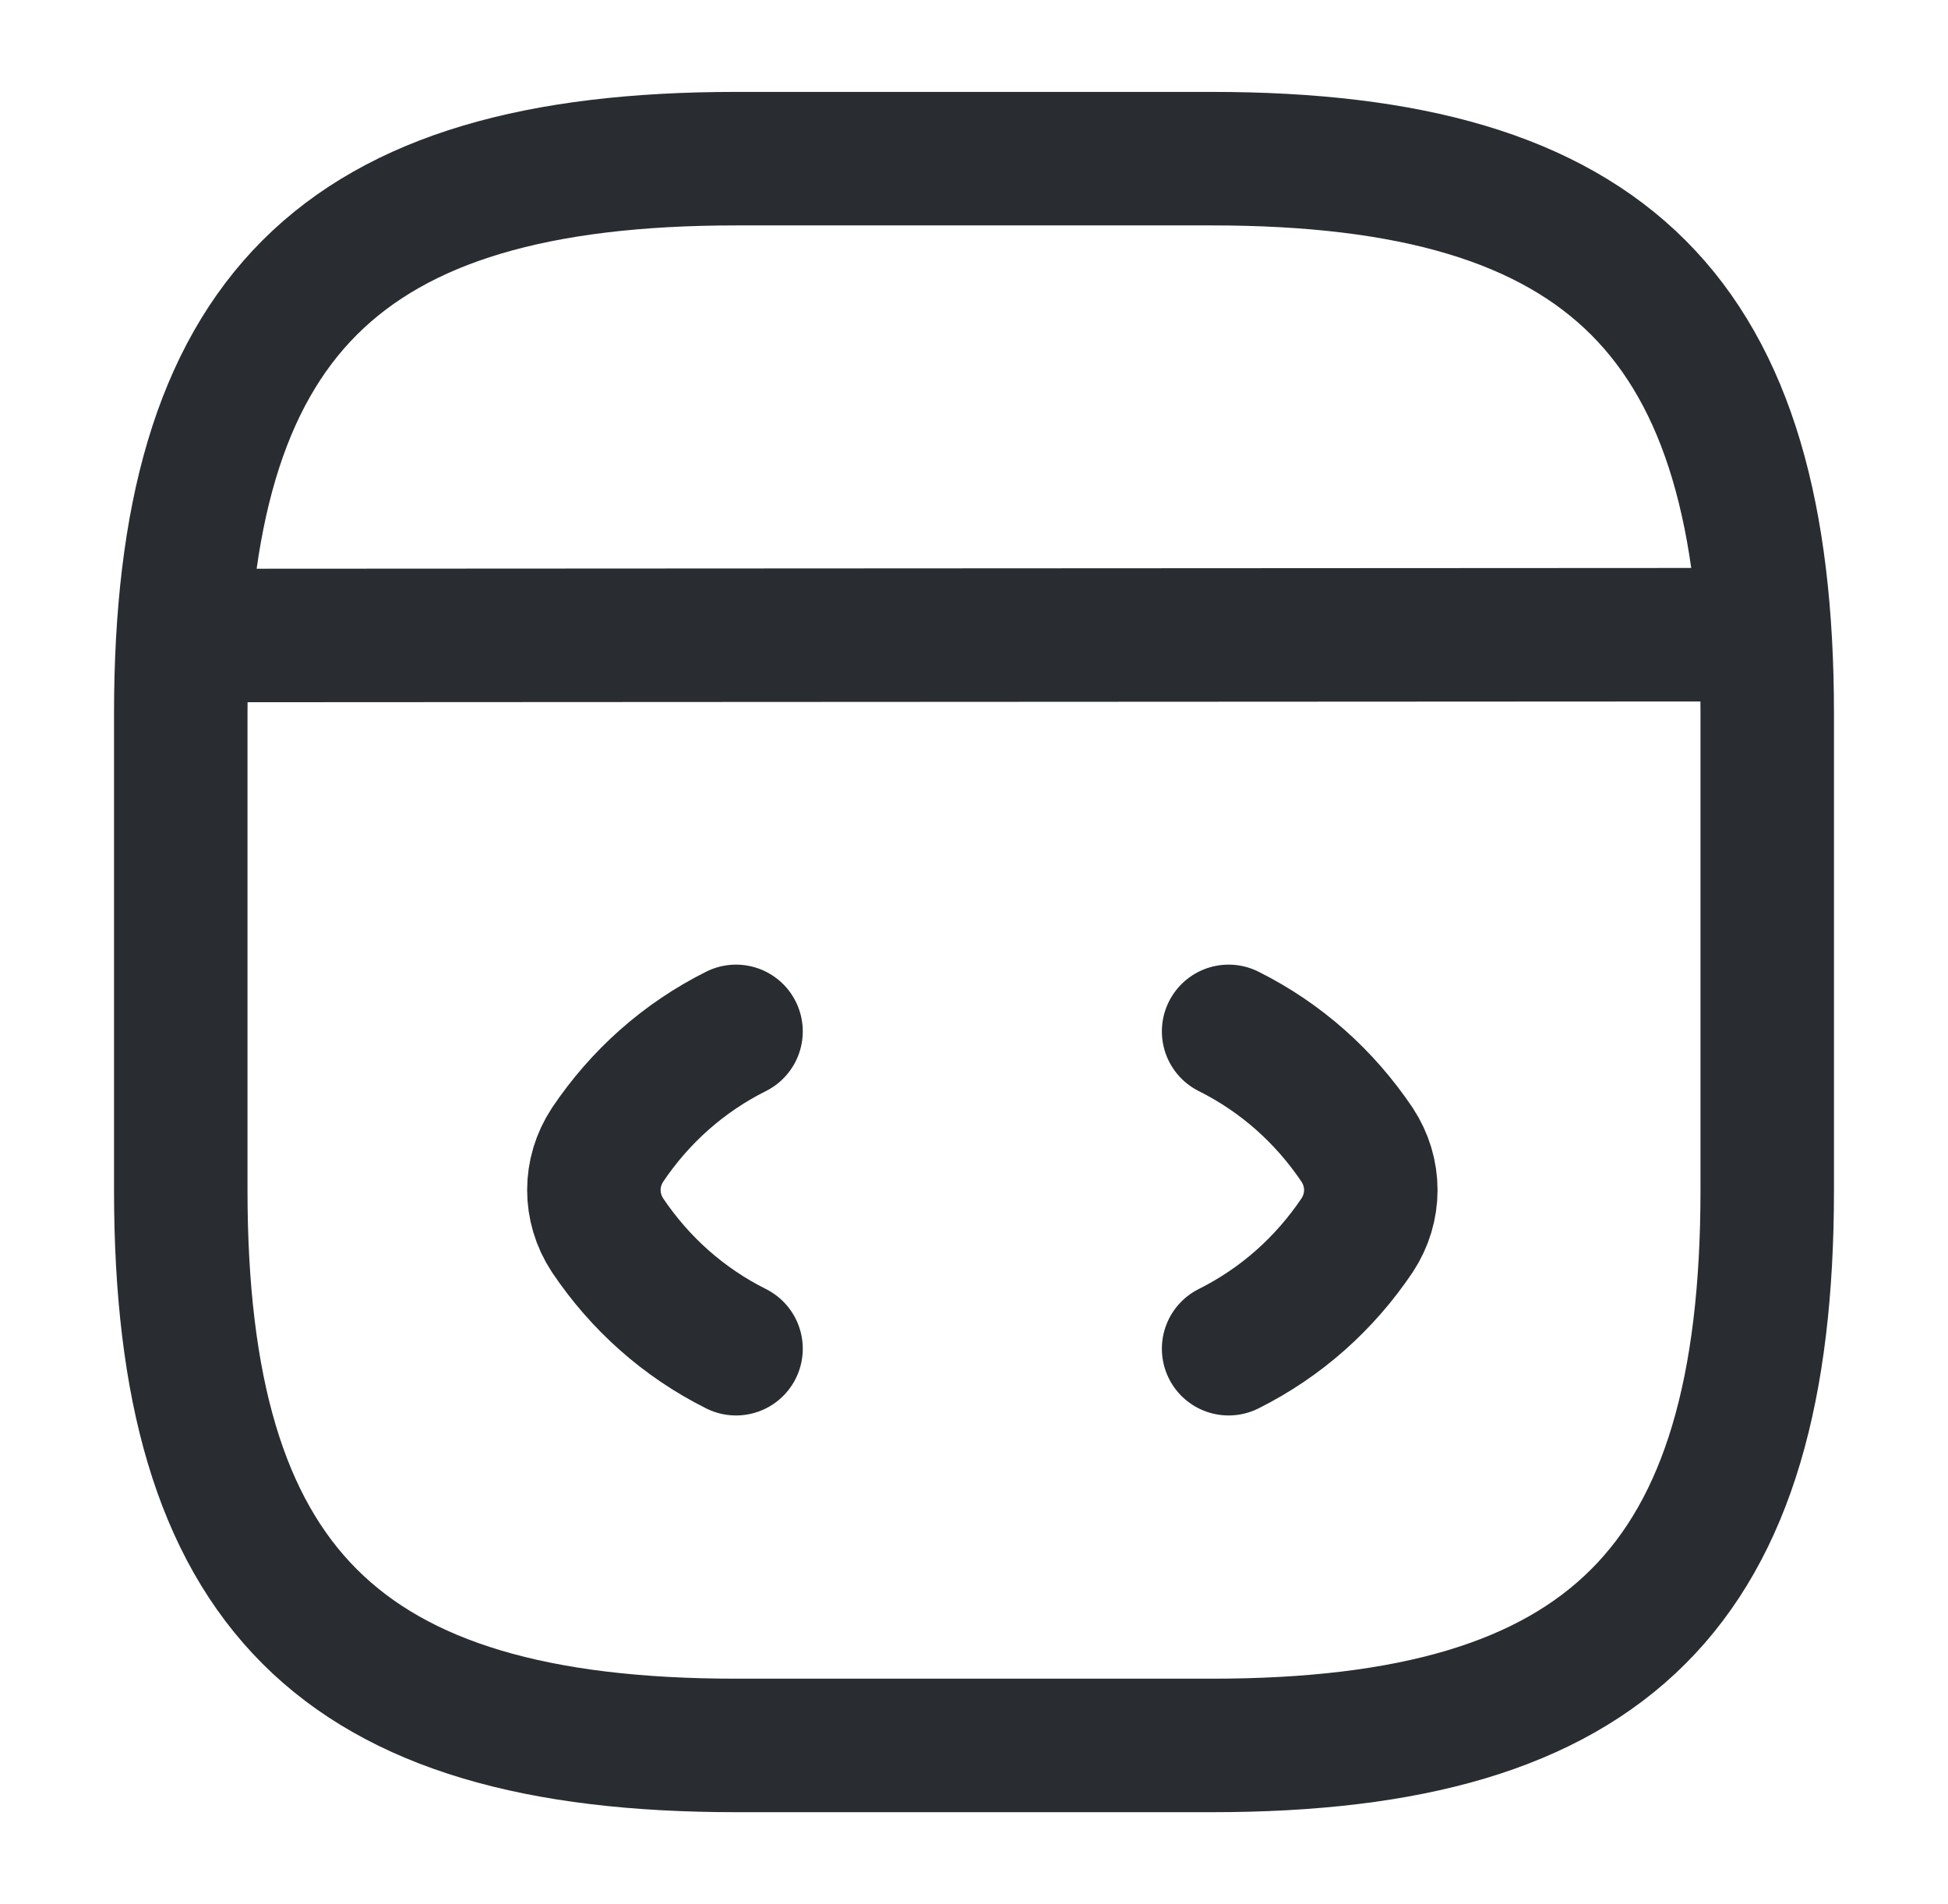 <svg width="44" height="43" viewBox="0 0 44 43" fill="none" xmlns="http://www.w3.org/2000/svg">
<g id="vuesax/linear/code">
<g id="code">
<path id="Vector" d="M16.625 23.291C15.443 23.882 14.457 24.76 13.723 25.853C13.311 26.48 13.311 27.268 13.723 27.895C14.457 28.988 15.443 29.866 16.625 30.457" stroke="#292D32" stroke-width="3.015" stroke-linecap="round" stroke-linejoin="round"/>
<path id="Vector_2" d="M27.751 23.291C28.934 23.882 29.919 24.76 30.654 25.853C31.066 26.48 31.066 27.268 30.654 27.895C29.919 28.988 28.934 29.866 27.751 30.457" stroke="#292D32" stroke-width="3.015" stroke-linecap="round" stroke-linejoin="round"/>
<path id="Vector_3" d="M16.625 39.416H27.375C36.333 39.416 39.917 35.833 39.917 26.874V16.124C39.917 7.166 36.333 3.583 27.375 3.583H16.625C7.667 3.583 4.083 7.166 4.083 16.124V26.874C4.083 35.833 7.667 39.416 16.625 39.416Z" stroke="#292D32" stroke-width="3.015" stroke-linecap="round" stroke-linejoin="round"/>
<path id="Vector_4" d="M4.495 14.351L38.931 14.333" stroke="#292D32" stroke-width="3.015" stroke-linecap="round" stroke-linejoin="round"/>
</g>
</g>
</svg>
